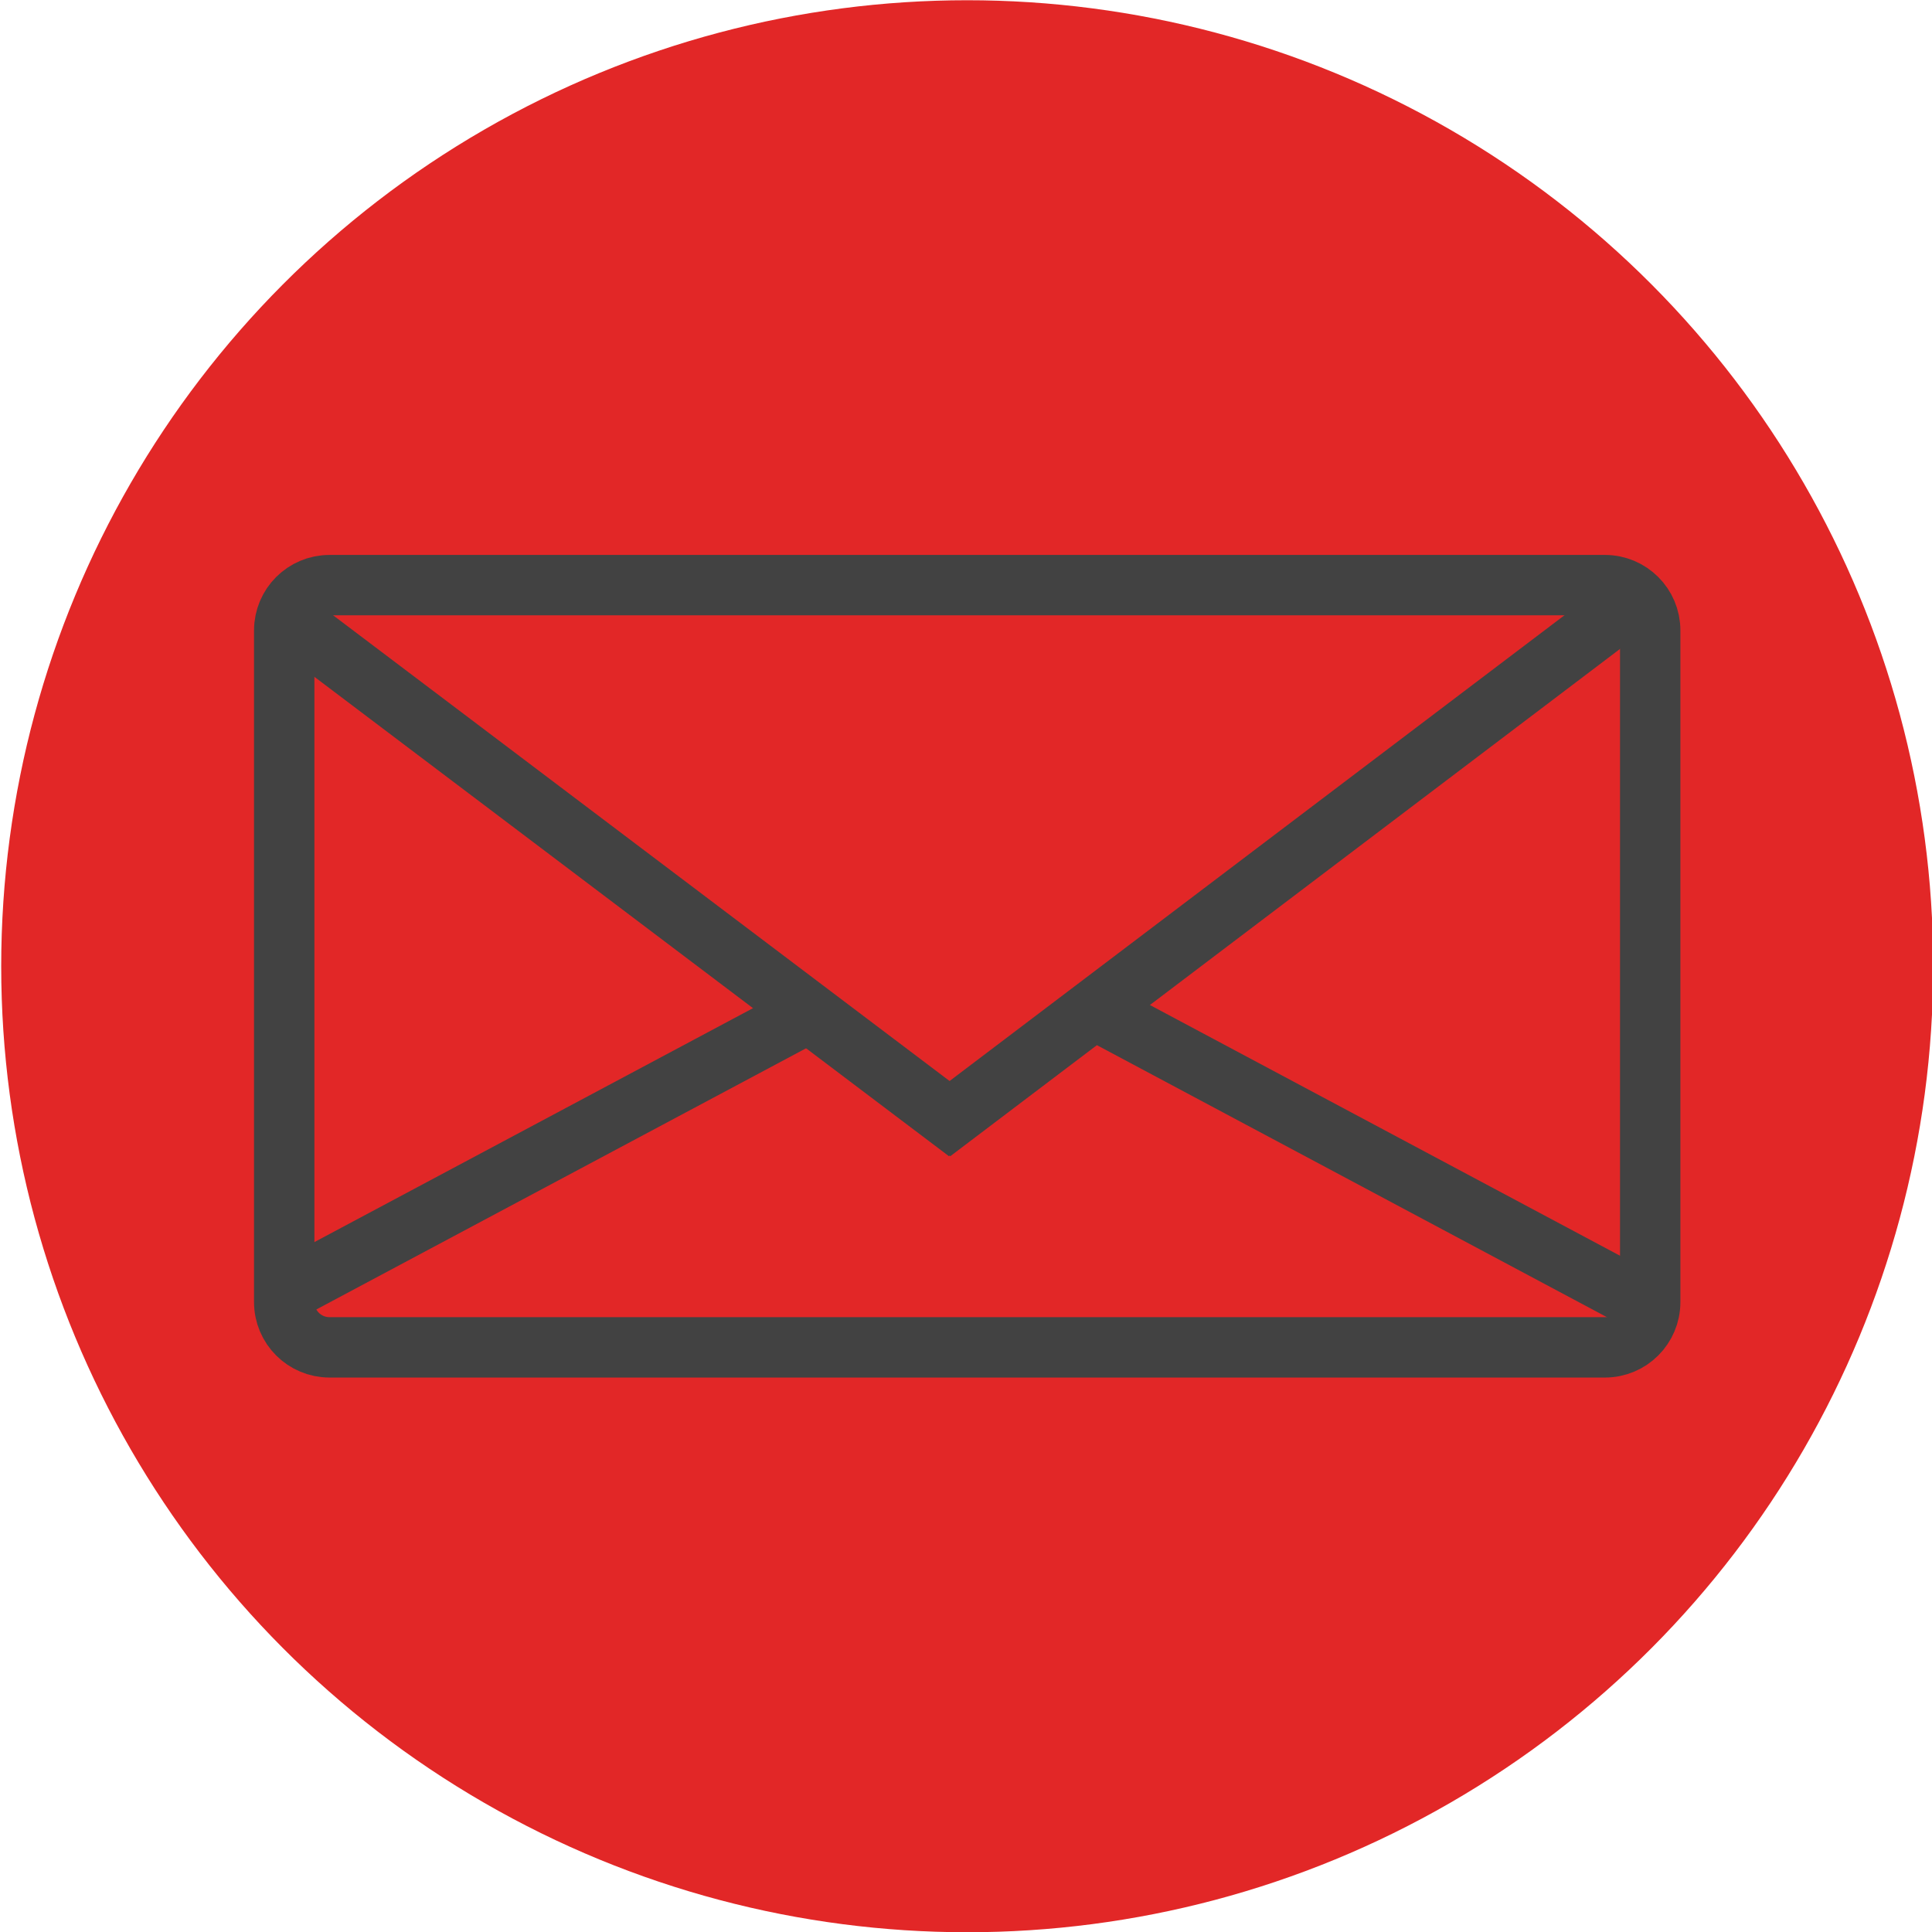 <?xml version="1.0" encoding="utf-8"?>
<!-- Generator: Adobe Illustrator 16.0.0, SVG Export Plug-In . SVG Version: 6.00 Build 0)  -->
<!DOCTYPE svg PUBLIC "-//W3C//DTD SVG 1.1//EN" "http://www.w3.org/Graphics/SVG/1.1/DTD/svg11.dtd">
<svg version="1.1" id="Layer_1" xmlns="http://www.w3.org/2000/svg" xmlns:xlink="http://www.w3.org/1999/xlink" x="0px" y="0px"
	 width="512px" height="512px" viewBox="0 0 512 512" enable-background="new 0 0 512 512" xml:space="preserve">
<g id="Layer_1_1_">

		<g id="svg3354" xmlns:cc="http://creativecommons.org/ns#" xmlns:dc="http://purl.org/dc/elements/1.1/" xmlns:inkscape="http://www.inkscape.org/namespaces/inkscape" xmlns:sodipodi="http://sodipodi.sourceforge.net/DTD/sodipodi-0.dtd" xmlns:svg="http://www.w3.org/2000/svg" xmlns:rdf="http://www.w3.org/1999/02/22-rdf-syntax-ns#" inkscape:version="0.91 r13725" sodipodi:docname="base_icon.svg">

			<sodipodi:namedview  showguides="false" inkscape:cy="37.812701" showgrid="true" id="base" pagecolor="#ffffff" bordercolor="#666666" borderopacity="1.0" inkscape:zoom="12.65" inkscape:cx="34.454658" inkscape:current-layer="layer1" inkscape:grid-bbox="true" inkscape:pageopacity="0.0" inkscape:window-y="27" inkscape:window-maximized="1" inkscape:window-width="1920" inkscape:window-height="1016" inkscape:window-x="0" inkscape:snap-others="true" inkscape:pageshadow="2" inkscape:document-units="px">
			<inkscape:grid  type="xygrid" id="grid3362"></inkscape:grid>
		</sodipodi:namedview>
		<g id="layer1" inkscape:label="Layer 1" inkscape:groupmode="layer">
			<circle id="path3364" fill="#E22727" cx="256.32" cy="256.064" r="256"/>
		</g>
	</g>
</g>
<path fill="none" stroke="#424242" stroke-width="16" stroke-miterlimit="10" d="M437.32,345.064c0,6.627-5.373,12-12,12h-338
	c-6.627,0-12-5.373-12-12v-178c0-6.627,5.373-12,12-12h338c6.627,0,12,5.373,12,12V345.064z"/>
<line fill="none" stroke="#424242" stroke-width="16" stroke-miterlimit="10" x1="73.607" y1="162" x2="256.32" y2="300.036"/>
<line fill="none" stroke="#424242" stroke-width="16" stroke-miterlimit="10" x1="433.781" y1="158.557" x2="247" y2="300.036"/>
<line fill="none" stroke="#424242" stroke-width="16" stroke-miterlimit="10" x1="75.32" y1="342.5" x2="214.365" y2="268.34"/>
<line fill="none" stroke="#424242" stroke-width="16" stroke-miterlimit="10" x1="435.353" y1="345.064" x2="291.499" y2="268.34"/>
</svg>
